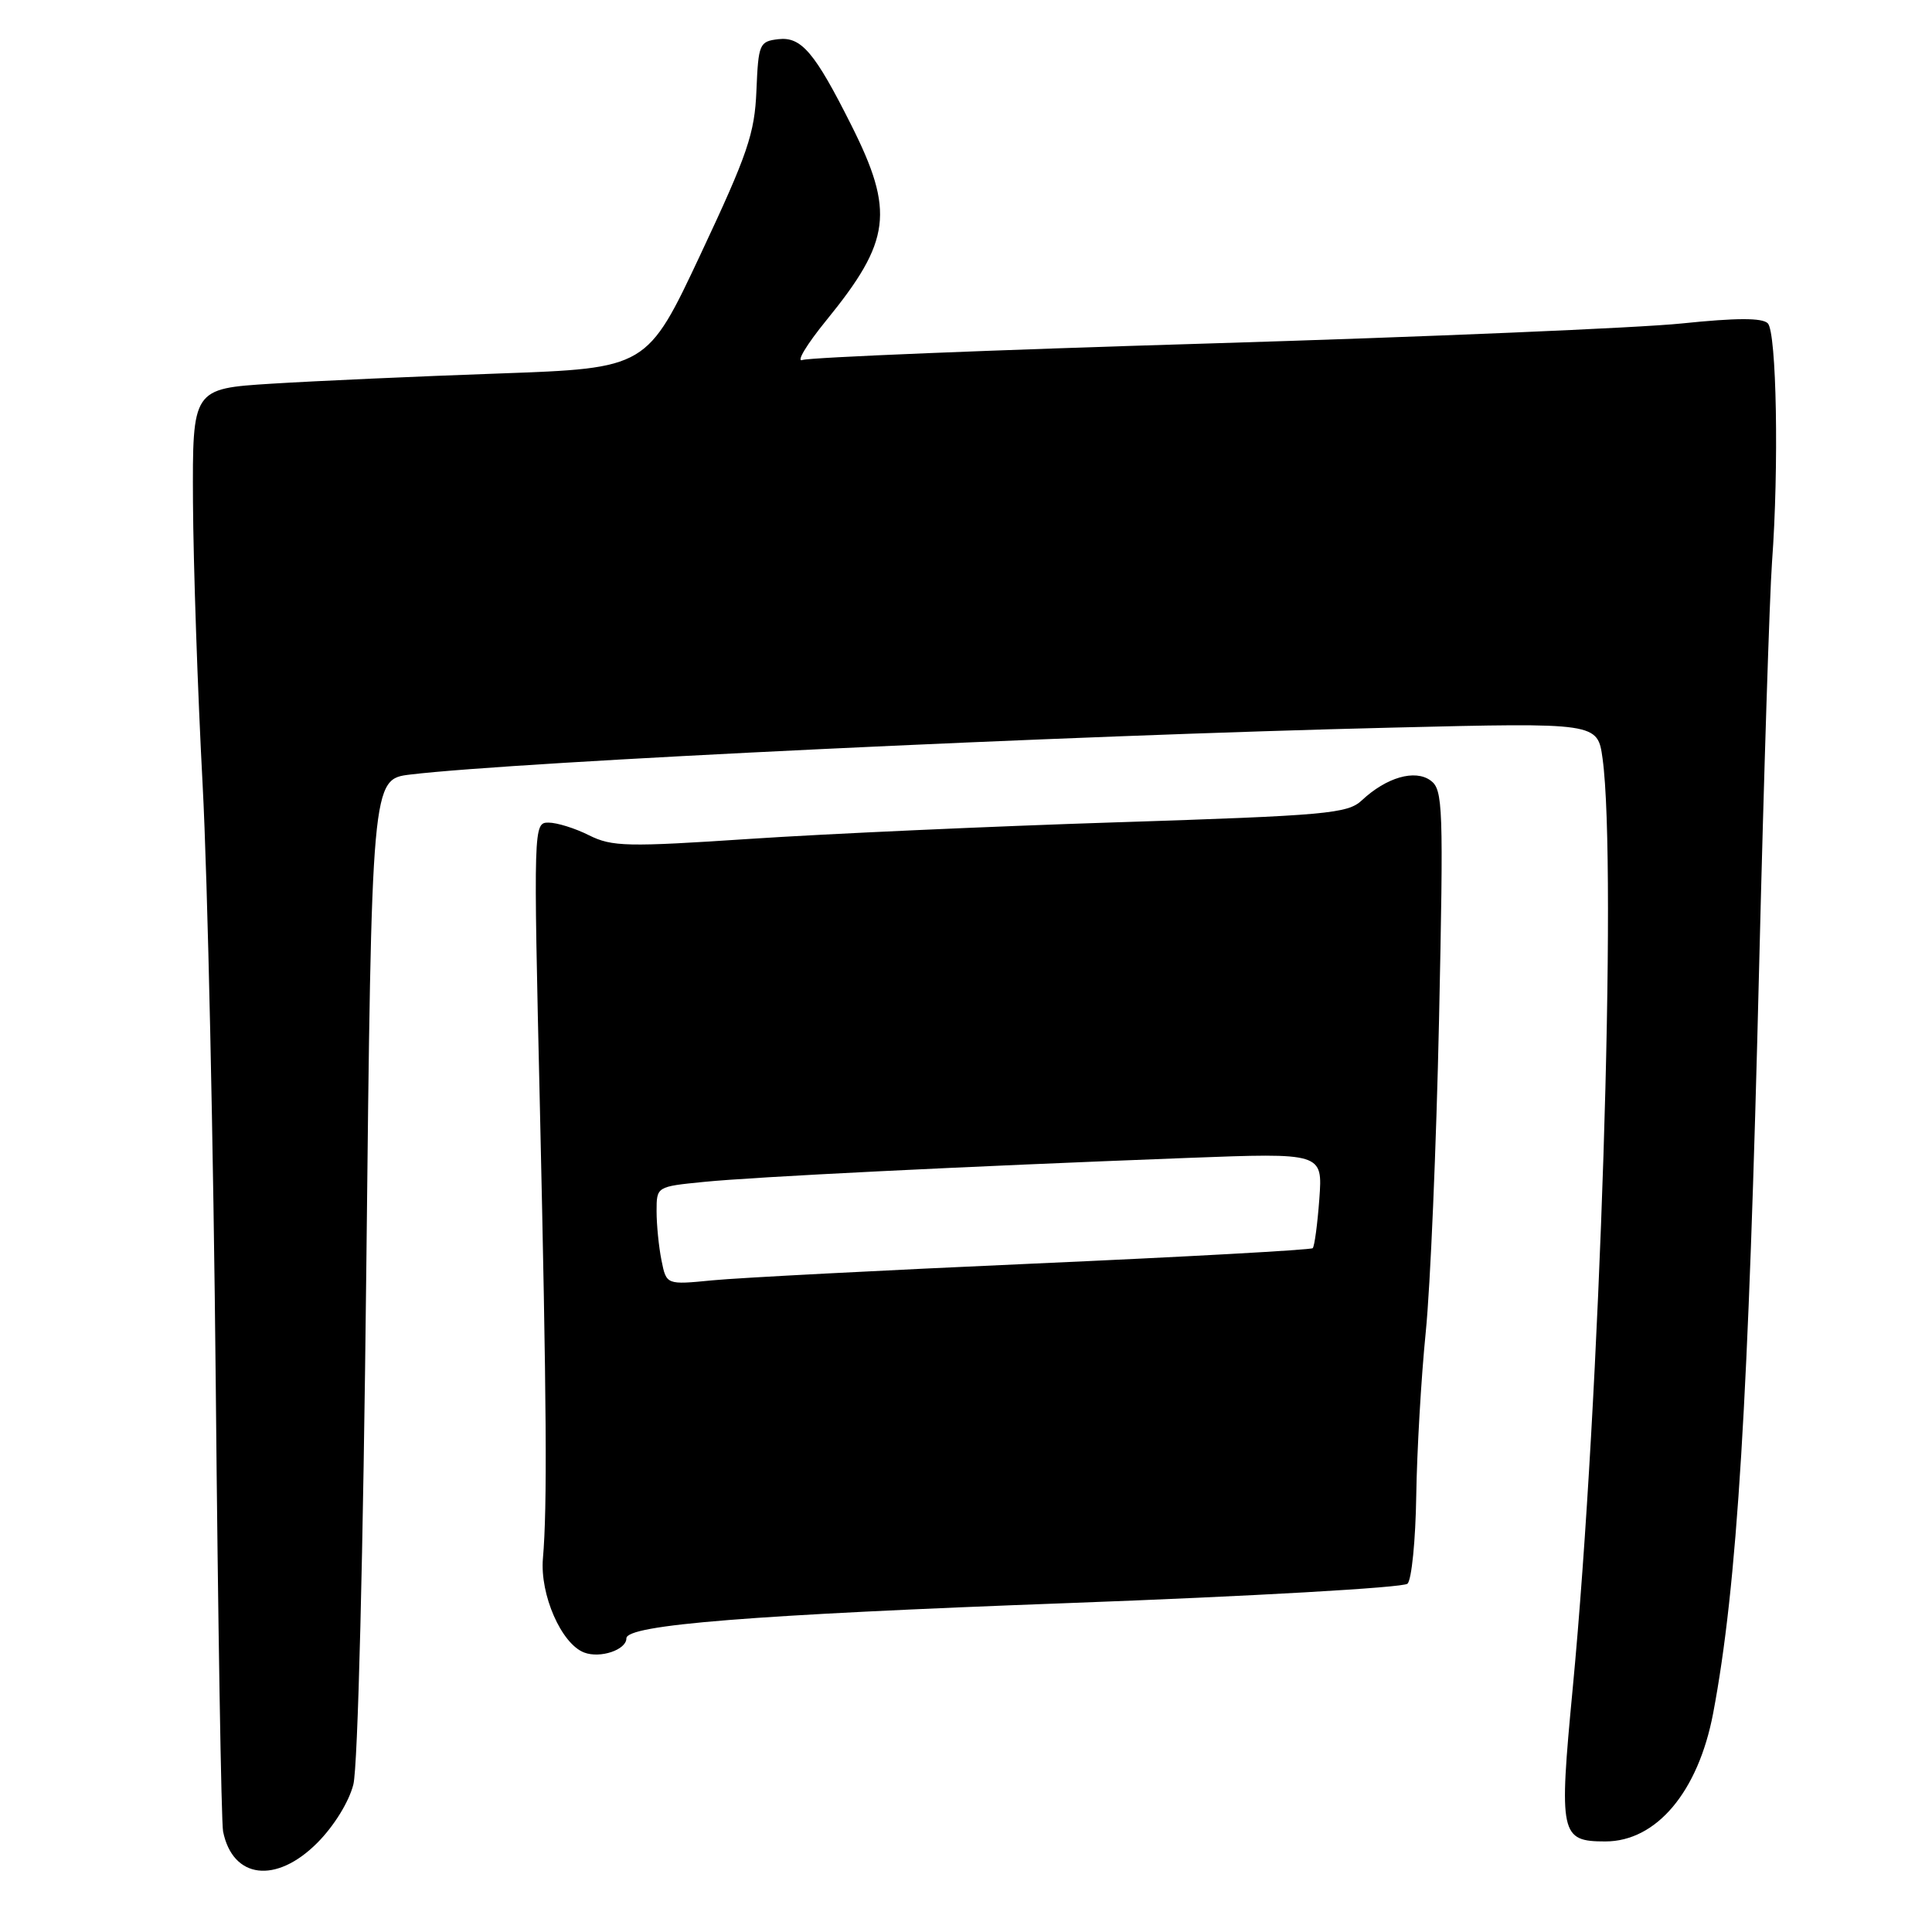 <?xml version="1.0" encoding="UTF-8" standalone="no"?>
<!DOCTYPE svg PUBLIC "-//W3C//DTD SVG 1.1//EN" "http://www.w3.org/Graphics/SVG/1.1/DTD/svg11.dtd" >
<svg xmlns="http://www.w3.org/2000/svg" xmlns:xlink="http://www.w3.org/1999/xlink" version="1.1" viewBox="0 0 256 256">
 <g >
 <path fill="currentColor"
d=" M 42.02 244.21 C 44.23 242.00 46.23 238.78 46.82 236.46 C 47.42 234.13 48.13 205.91 48.54 167.88 C 49.24 103.25 49.24 103.25 54.37 102.63 C 68.52 100.93 141.47 97.44 184.60 96.41 C 211.69 95.75 211.69 95.75 212.35 100.52 C 214.30 114.75 212.03 185.51 208.39 223.75 C 206.55 243.09 206.74 244.00 212.72 244.00 C 219.49 244.00 225.02 237.42 227.00 227.02 C 230.19 210.18 231.69 185.70 233.11 127.50 C 233.72 102.75 234.48 78.90 234.80 74.50 C 235.73 61.95 235.41 44.01 234.24 42.84 C 233.50 42.10 230.09 42.11 222.84 42.86 C 217.15 43.45 188.98 44.64 160.23 45.51 C 131.49 46.37 107.23 47.36 106.34 47.70 C 105.45 48.04 106.86 45.68 109.49 42.45 C 118.06 31.93 118.56 28.04 112.79 16.56 C 107.96 6.94 106.18 4.84 103.14 5.19 C 100.62 5.49 100.49 5.80 100.23 12.00 C 100.00 17.69 99.08 20.39 92.85 33.65 C 85.74 48.79 85.74 48.79 66.12 49.49 C 55.33 49.87 41.78 50.48 36.00 50.84 C 25.50 51.50 25.50 51.50 25.57 66.50 C 25.62 74.75 26.19 91.62 26.85 104.00 C 27.51 116.38 28.29 152.15 28.59 183.50 C 28.88 214.85 29.32 241.48 29.56 242.68 C 30.83 248.96 36.57 249.66 42.02 244.21 Z  M 83.00 217.09 C 83.00 215.29 99.59 213.97 141.70 212.41 C 165.79 211.52 185.95 210.37 186.50 209.85 C 187.05 209.33 187.57 204.09 187.66 198.20 C 187.75 192.32 188.31 182.55 188.92 176.50 C 189.53 170.45 190.32 151.82 190.68 135.11 C 191.28 106.76 191.21 104.63 189.56 103.42 C 187.49 101.91 183.71 103.00 180.45 106.05 C 178.57 107.81 175.81 108.06 147.95 108.96 C 131.20 109.50 109.38 110.49 99.46 111.15 C 83.07 112.24 81.11 112.20 78.05 110.68 C 76.21 109.75 73.79 109.00 72.68 109.00 C 70.69 109.00 70.68 109.33 71.54 146.75 C 72.43 186.00 72.53 199.73 71.94 206.50 C 71.53 211.31 74.39 217.83 77.41 218.97 C 79.54 219.78 83.00 218.61 83.00 217.09 Z  M 87.65 167.00 C 87.29 165.21 87.00 162.28 87.00 160.49 C 87.00 157.23 87.00 157.23 93.25 156.61 C 99.87 155.94 127.71 154.56 157.38 153.43 C 175.26 152.75 175.26 152.75 174.82 158.85 C 174.57 162.21 174.18 165.15 173.94 165.39 C 173.70 165.62 157.07 166.54 137.00 167.43 C 116.92 168.32 97.75 169.32 94.40 169.65 C 88.30 170.25 88.30 170.25 87.65 167.00 Z "/>
</g>
</svg>
